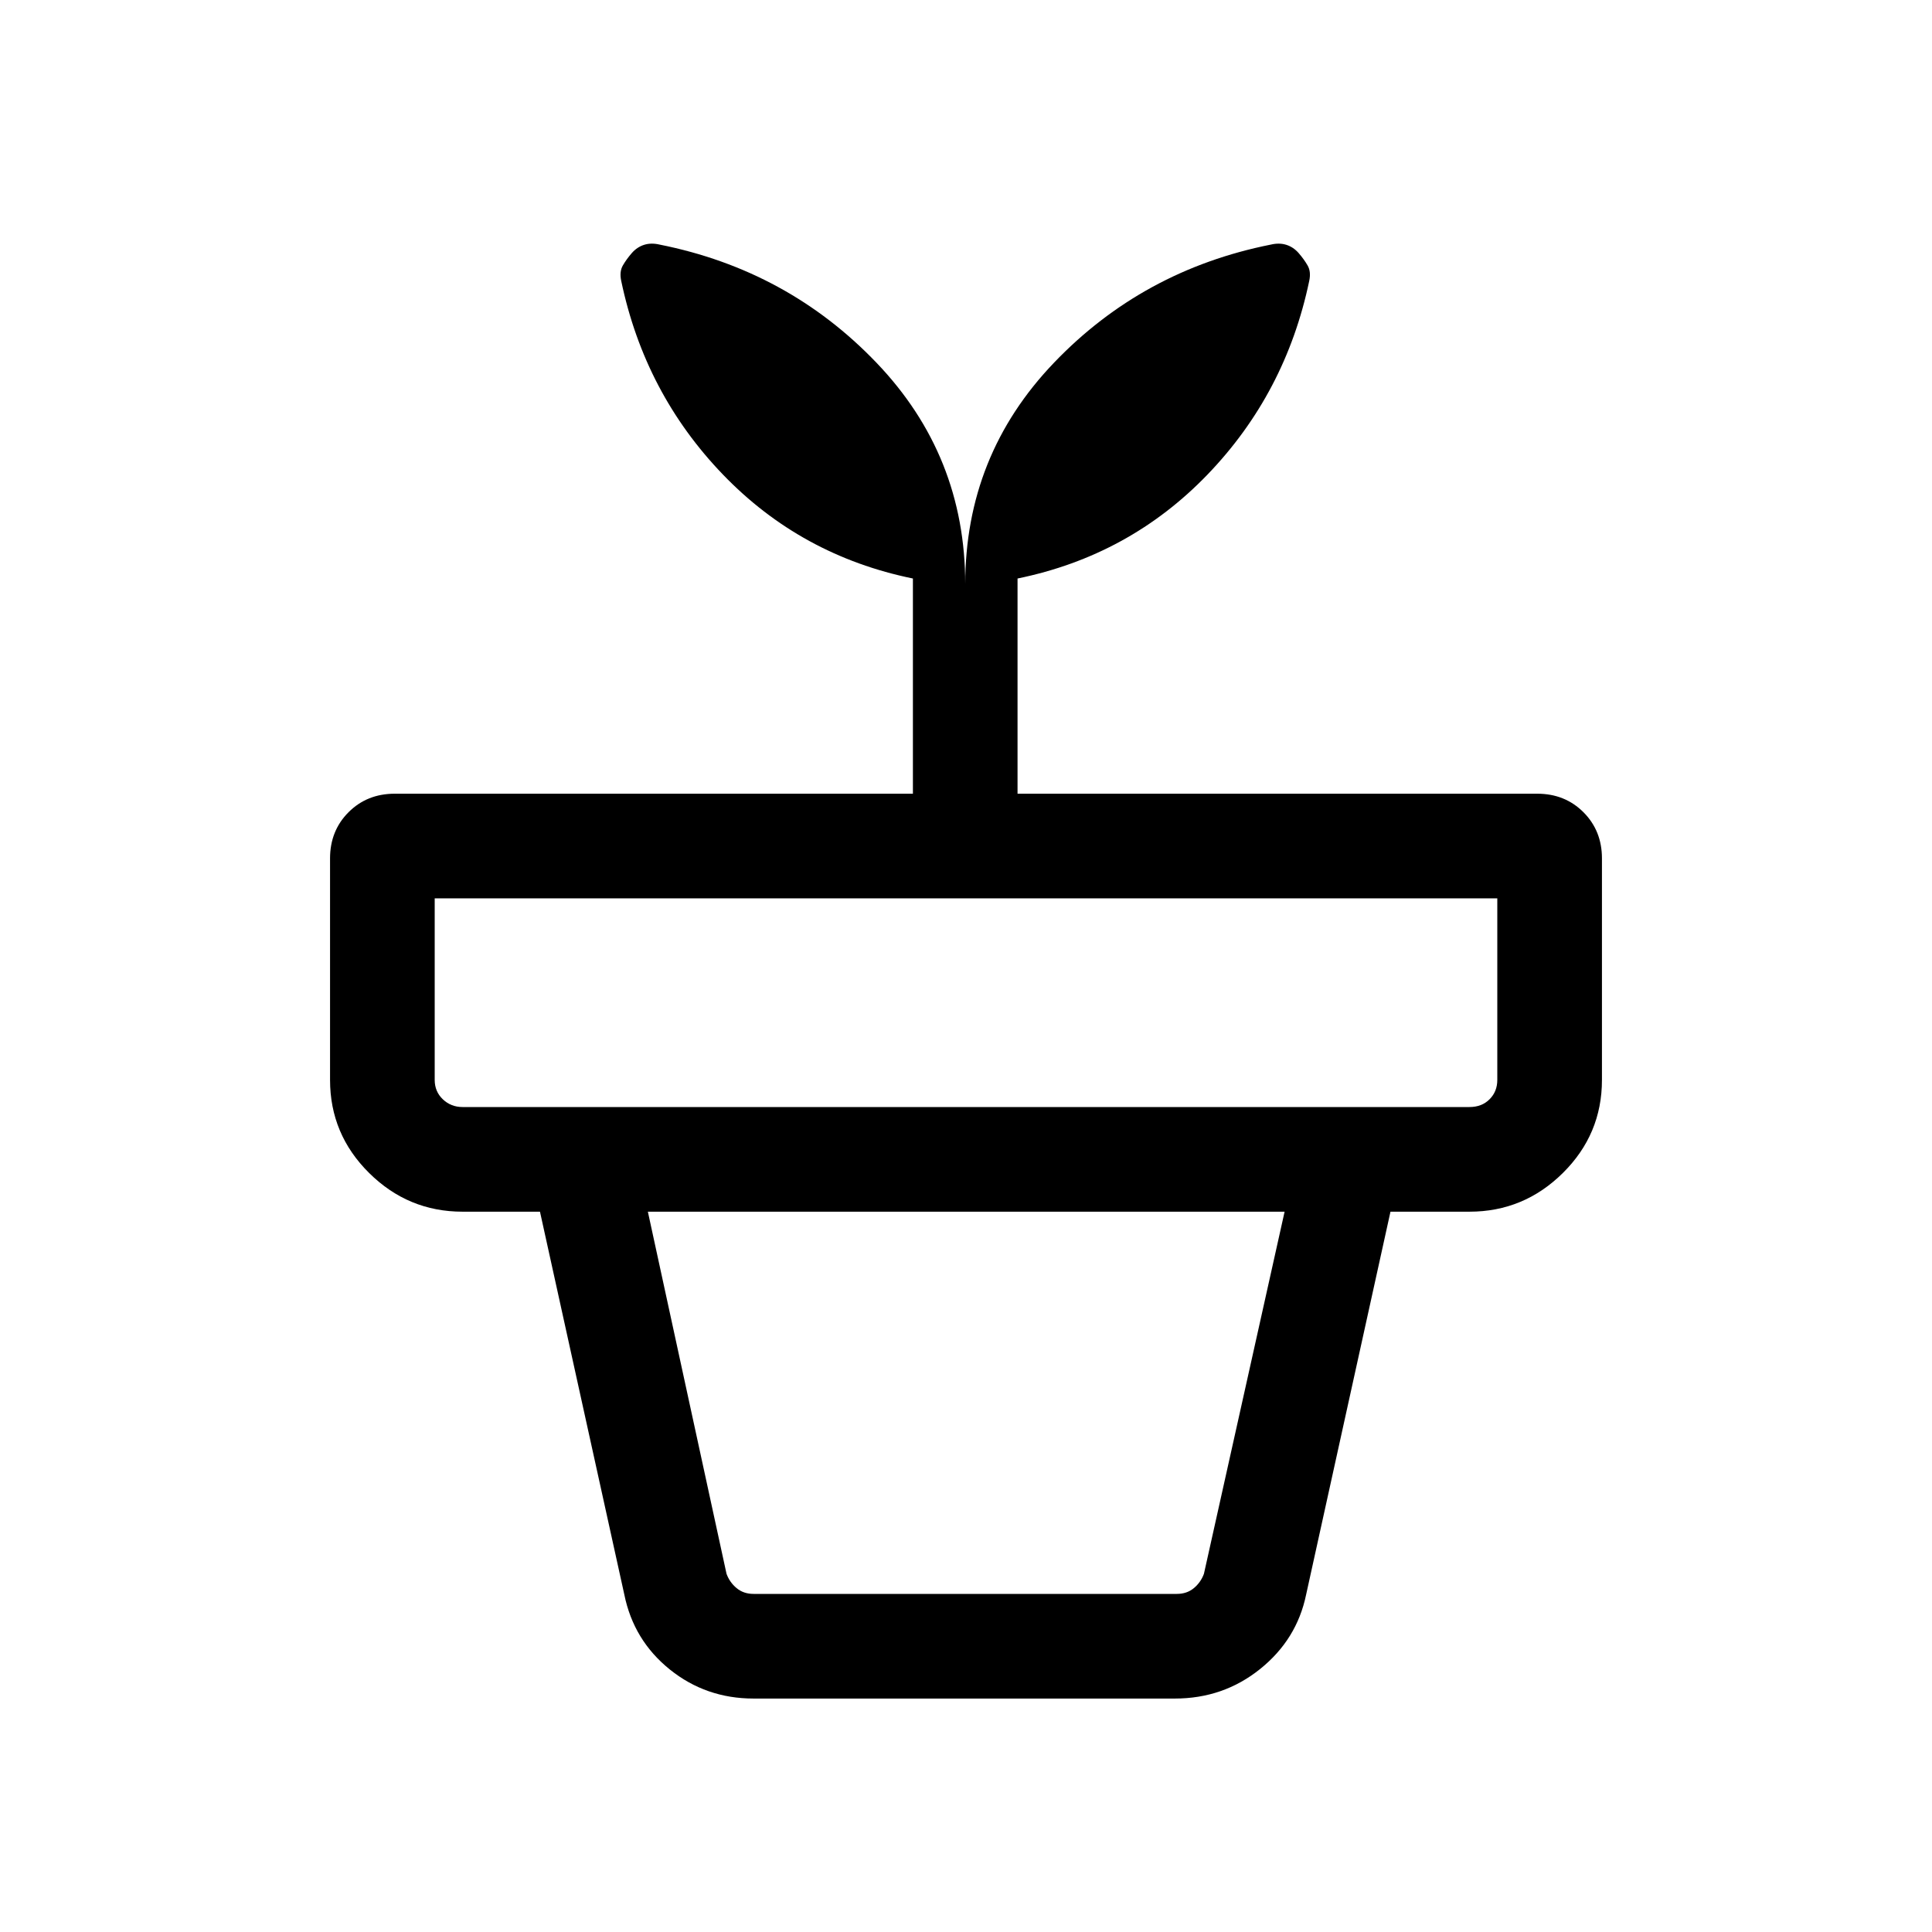 <svg viewBox="0 -960 960 960"><path d="M374.46-168h210.31q5 0 8.46-2.88 3.46-2.89 5-7.12l40.08-179.92H321.92L361-178q1.54 4.23 5 7.12 3.46 2.88 8.46 2.88Zm0 52q-23.69 0-41.65-14.46-17.96-14.46-22.58-37.16l-41.92-190.3h422.61L649-167.62q-4.62 22.31-22.88 36.96Q607.86-116 583.77-116H374.46ZM229.85-409.92h500.3q6.16 0 10-3.85 3.85-3.85 3.85-9.62v-90.23H216v90.23q0 5.77 4.04 9.62 4.04 3.85 9.81 3.85Zm249.77-259.77q0-64 44.07-110.04 44.07-46.04 107.77-58.73 4.23-1 7.73.12 3.5 1.11 6.12 4.11 2.61 3 4.42 6.12 1.81 3.11.81 7.73-11.7 55.84-50.5 96.15-38.81 40.31-94.43 51.69v106.93h258.23q13.77 0 22.96 9.19 9.2 9.2 9.2 22.96v110.07q0 27.01-19.42 46.24t-46.43 19.23h-500.3q-27.01 0-46.43-19.23Q164-396.38 164-423.39v-110.07q0-13.76 9.2-22.96 9.19-9.19 22.96-9.19h257.46v-106.93q-55.62-11.38-94.43-51.69-38.8-40.31-50.5-96.15-1-4.62.81-7.73 1.81-3.12 4.42-6.12 2.62-3 6.12-4.11 3.5-1.12 7.73-.12 63.7 12.69 107.77 58.73 44.08 46.04 44.08 110.04Z"/></svg>